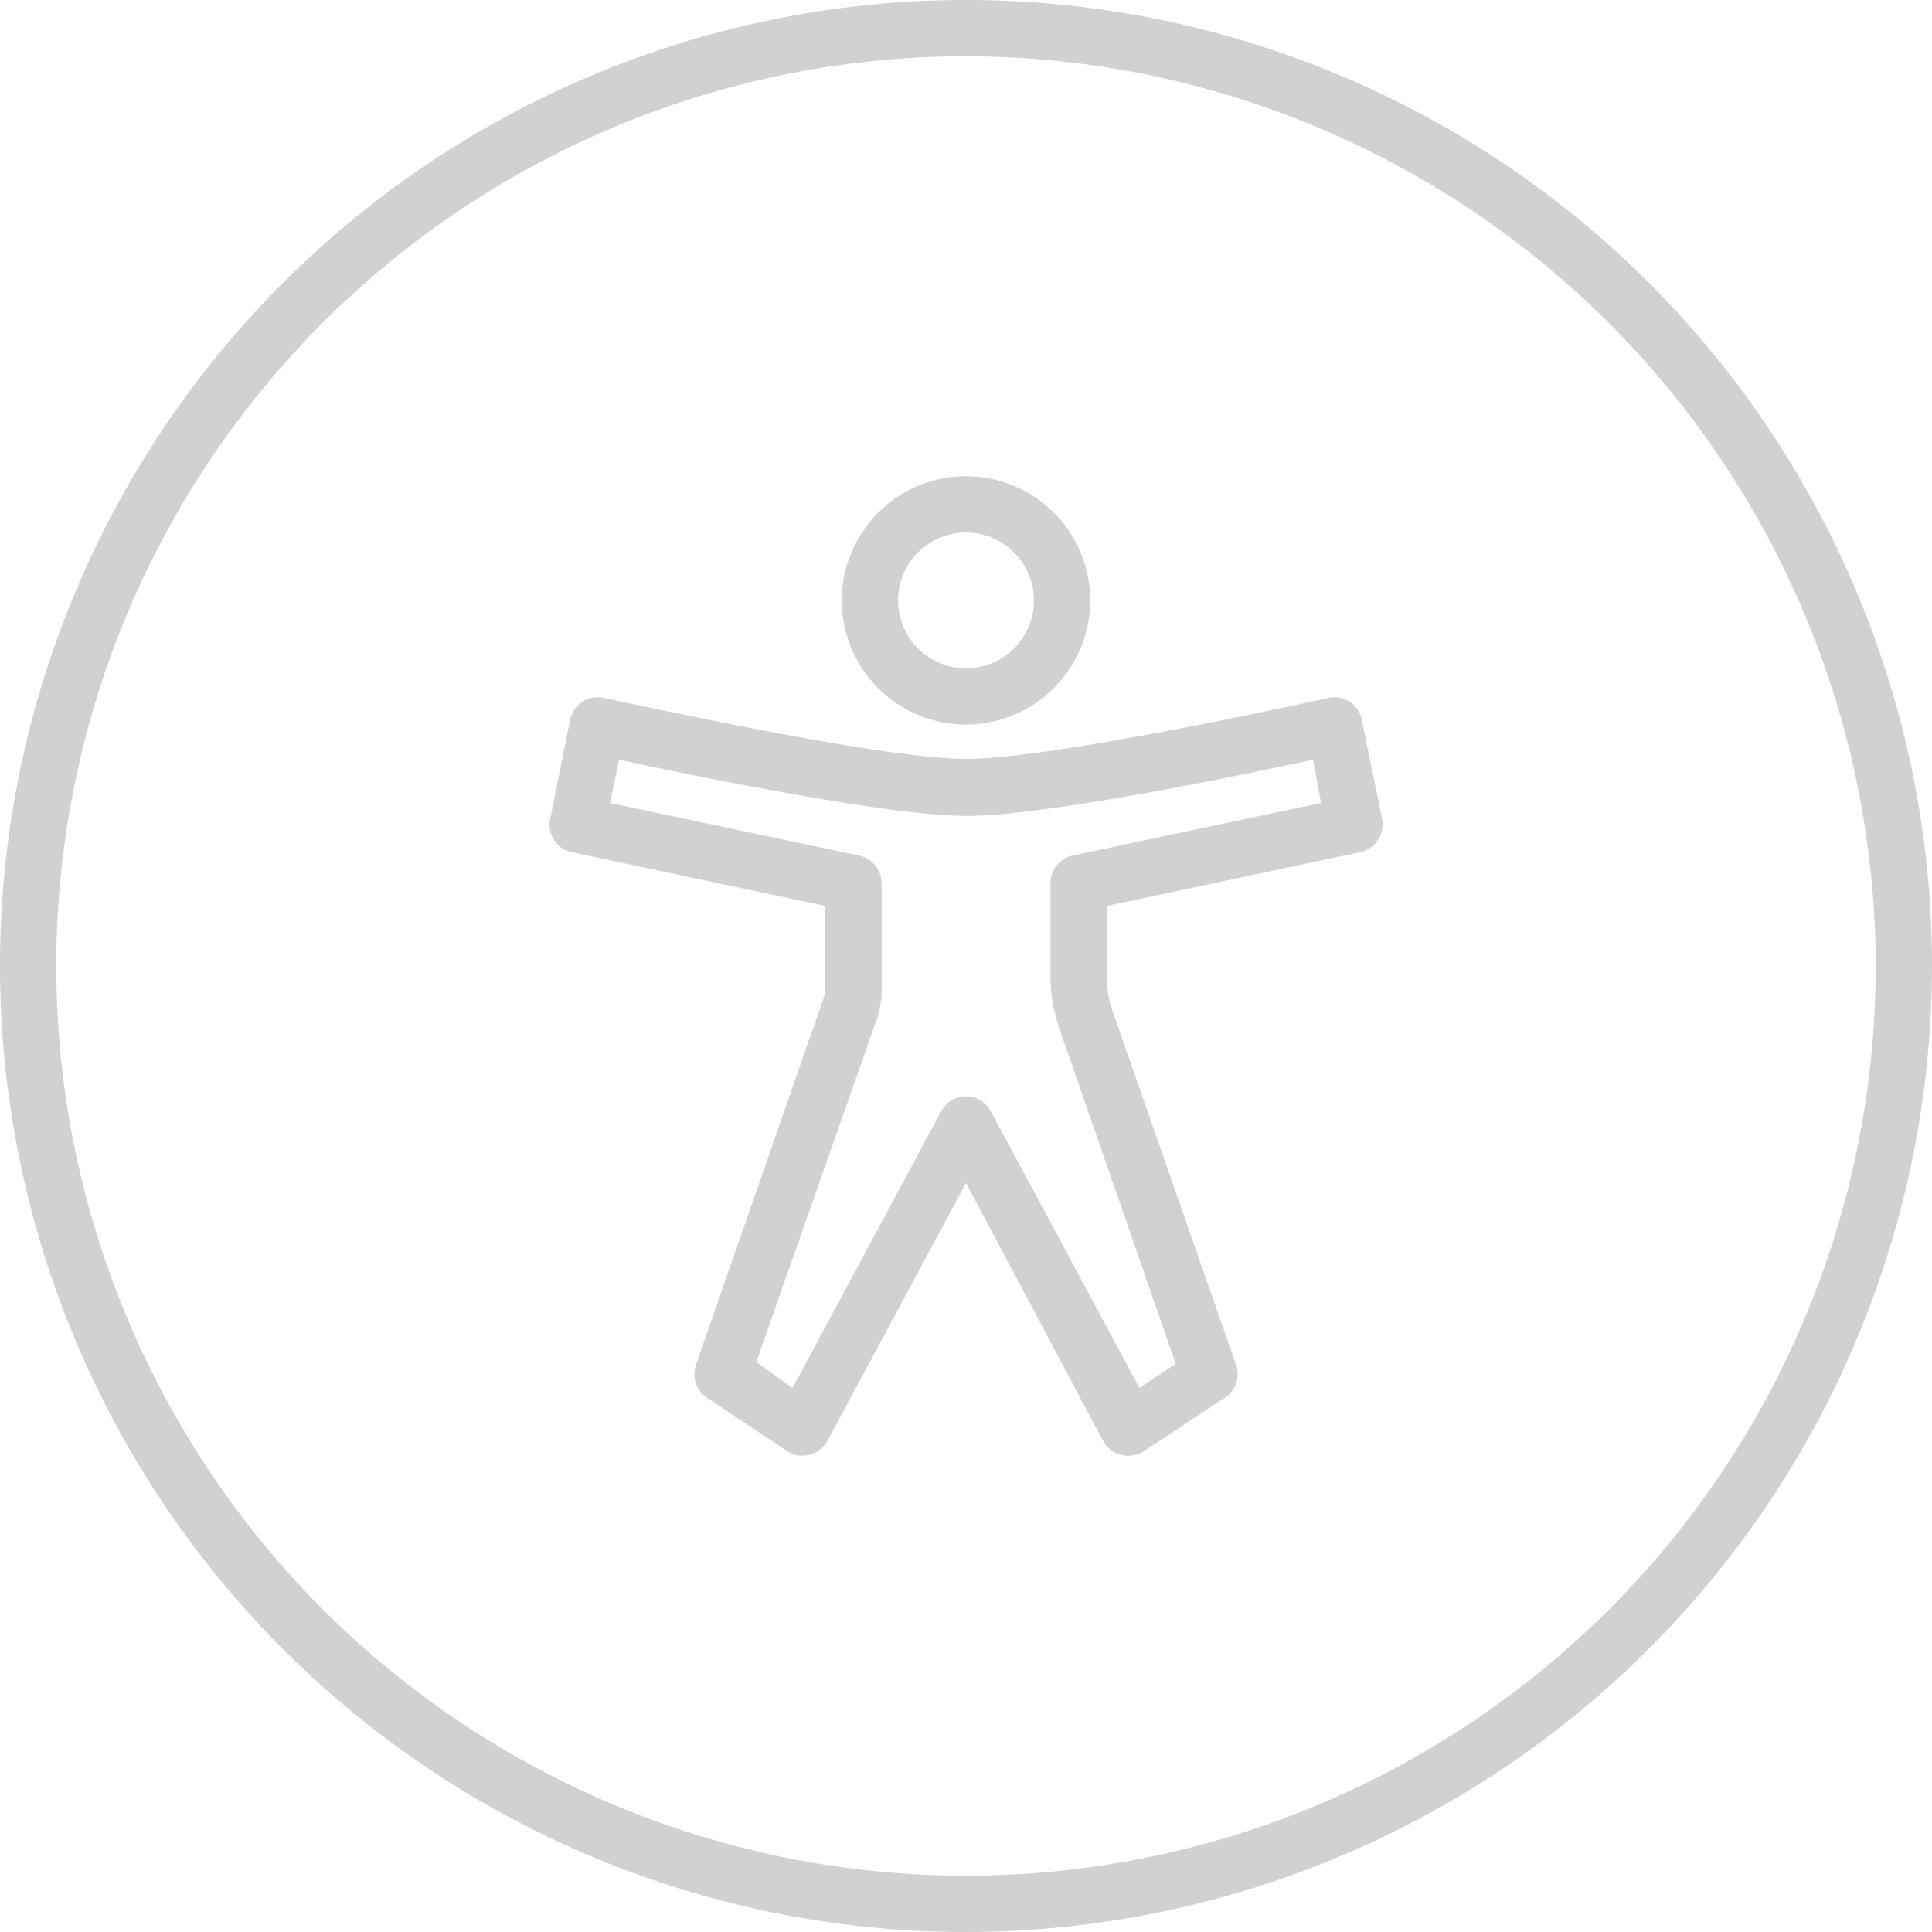 <?xml version="1.0" encoding="UTF-8"?>
<svg data-bbox="0 0 103 103" viewBox="0 0 103 103" xmlns="http://www.w3.org/2000/svg" data-type="color">
    <g>
        <path d="M51.5 103A51.5 51.5 0 11103 51.5 51.55 51.55 0 0151.5 103zm0-100A48.5 48.5 0 10100 51.5 48.56 48.56 0 0051.5 3z" fill="#d2d0d1" data-color="1"/>
        <path d="M51.5 38.63A6.62 6.62 0 1158.12 32a6.63 6.63 0 01-6.62 6.63zm0-10.24A3.62 3.62 0 1055.12 32a3.62 3.62 0 00-3.62-3.61z" fill="#d2d0d1" data-color="1"/>
        <path d="M42.79 77.61a1.47 1.47 0 01-.83-.25l-4.28-2.85a1.52 1.52 0 01-.58-1.74l6.83-19.62.07-.35v-4.5l-13.52-2.87a1.49 1.49 0 01-1.15-1.76l1.06-5.26a1.51 1.51 0 01.66-1 1.48 1.48 0 011.14-.2c.15 0 14.55 3.25 19.31 3.25s19.16-3.22 19.31-3.25a1.48 1.48 0 011.14.2 1.51 1.51 0 01.66 1l1.07 5.25a1.51 1.51 0 01-1.16 1.77L59 48.3V52a5.87 5.87 0 00.33 1.95l6.57 18.82a1.5 1.5 0 01-.59 1.74L61 77.36a1.51 1.51 0 01-1.19.21 1.49 1.49 0 01-1-.75L51.5 63.07l-7.39 13.75a1.51 1.51 0 01-1 .75 1.47 1.47 0 01-.32.04zm-2.47-5L42.25 74l7.93-14.76a1.51 1.51 0 011.32-.79 1.51 1.51 0 011.32.79L60.75 74l1.93-1.29-6.17-17.79A8.84 8.84 0 0156 52v-4.92a1.51 1.51 0 011.19-1.47l13.24-2.8L70 40.5c-3.9.85-14.29 3-18.47 3s-14.6-2.15-18.53-3l-.47 2.31 13.24 2.8A1.51 1.51 0 0147 47.08v5.85a2.29 2.29 0 010 .25l-.12.68a1 1 0 01-.06.25z" fill="#d2d0d1" data-color="1"/>
    </g>
</svg>
